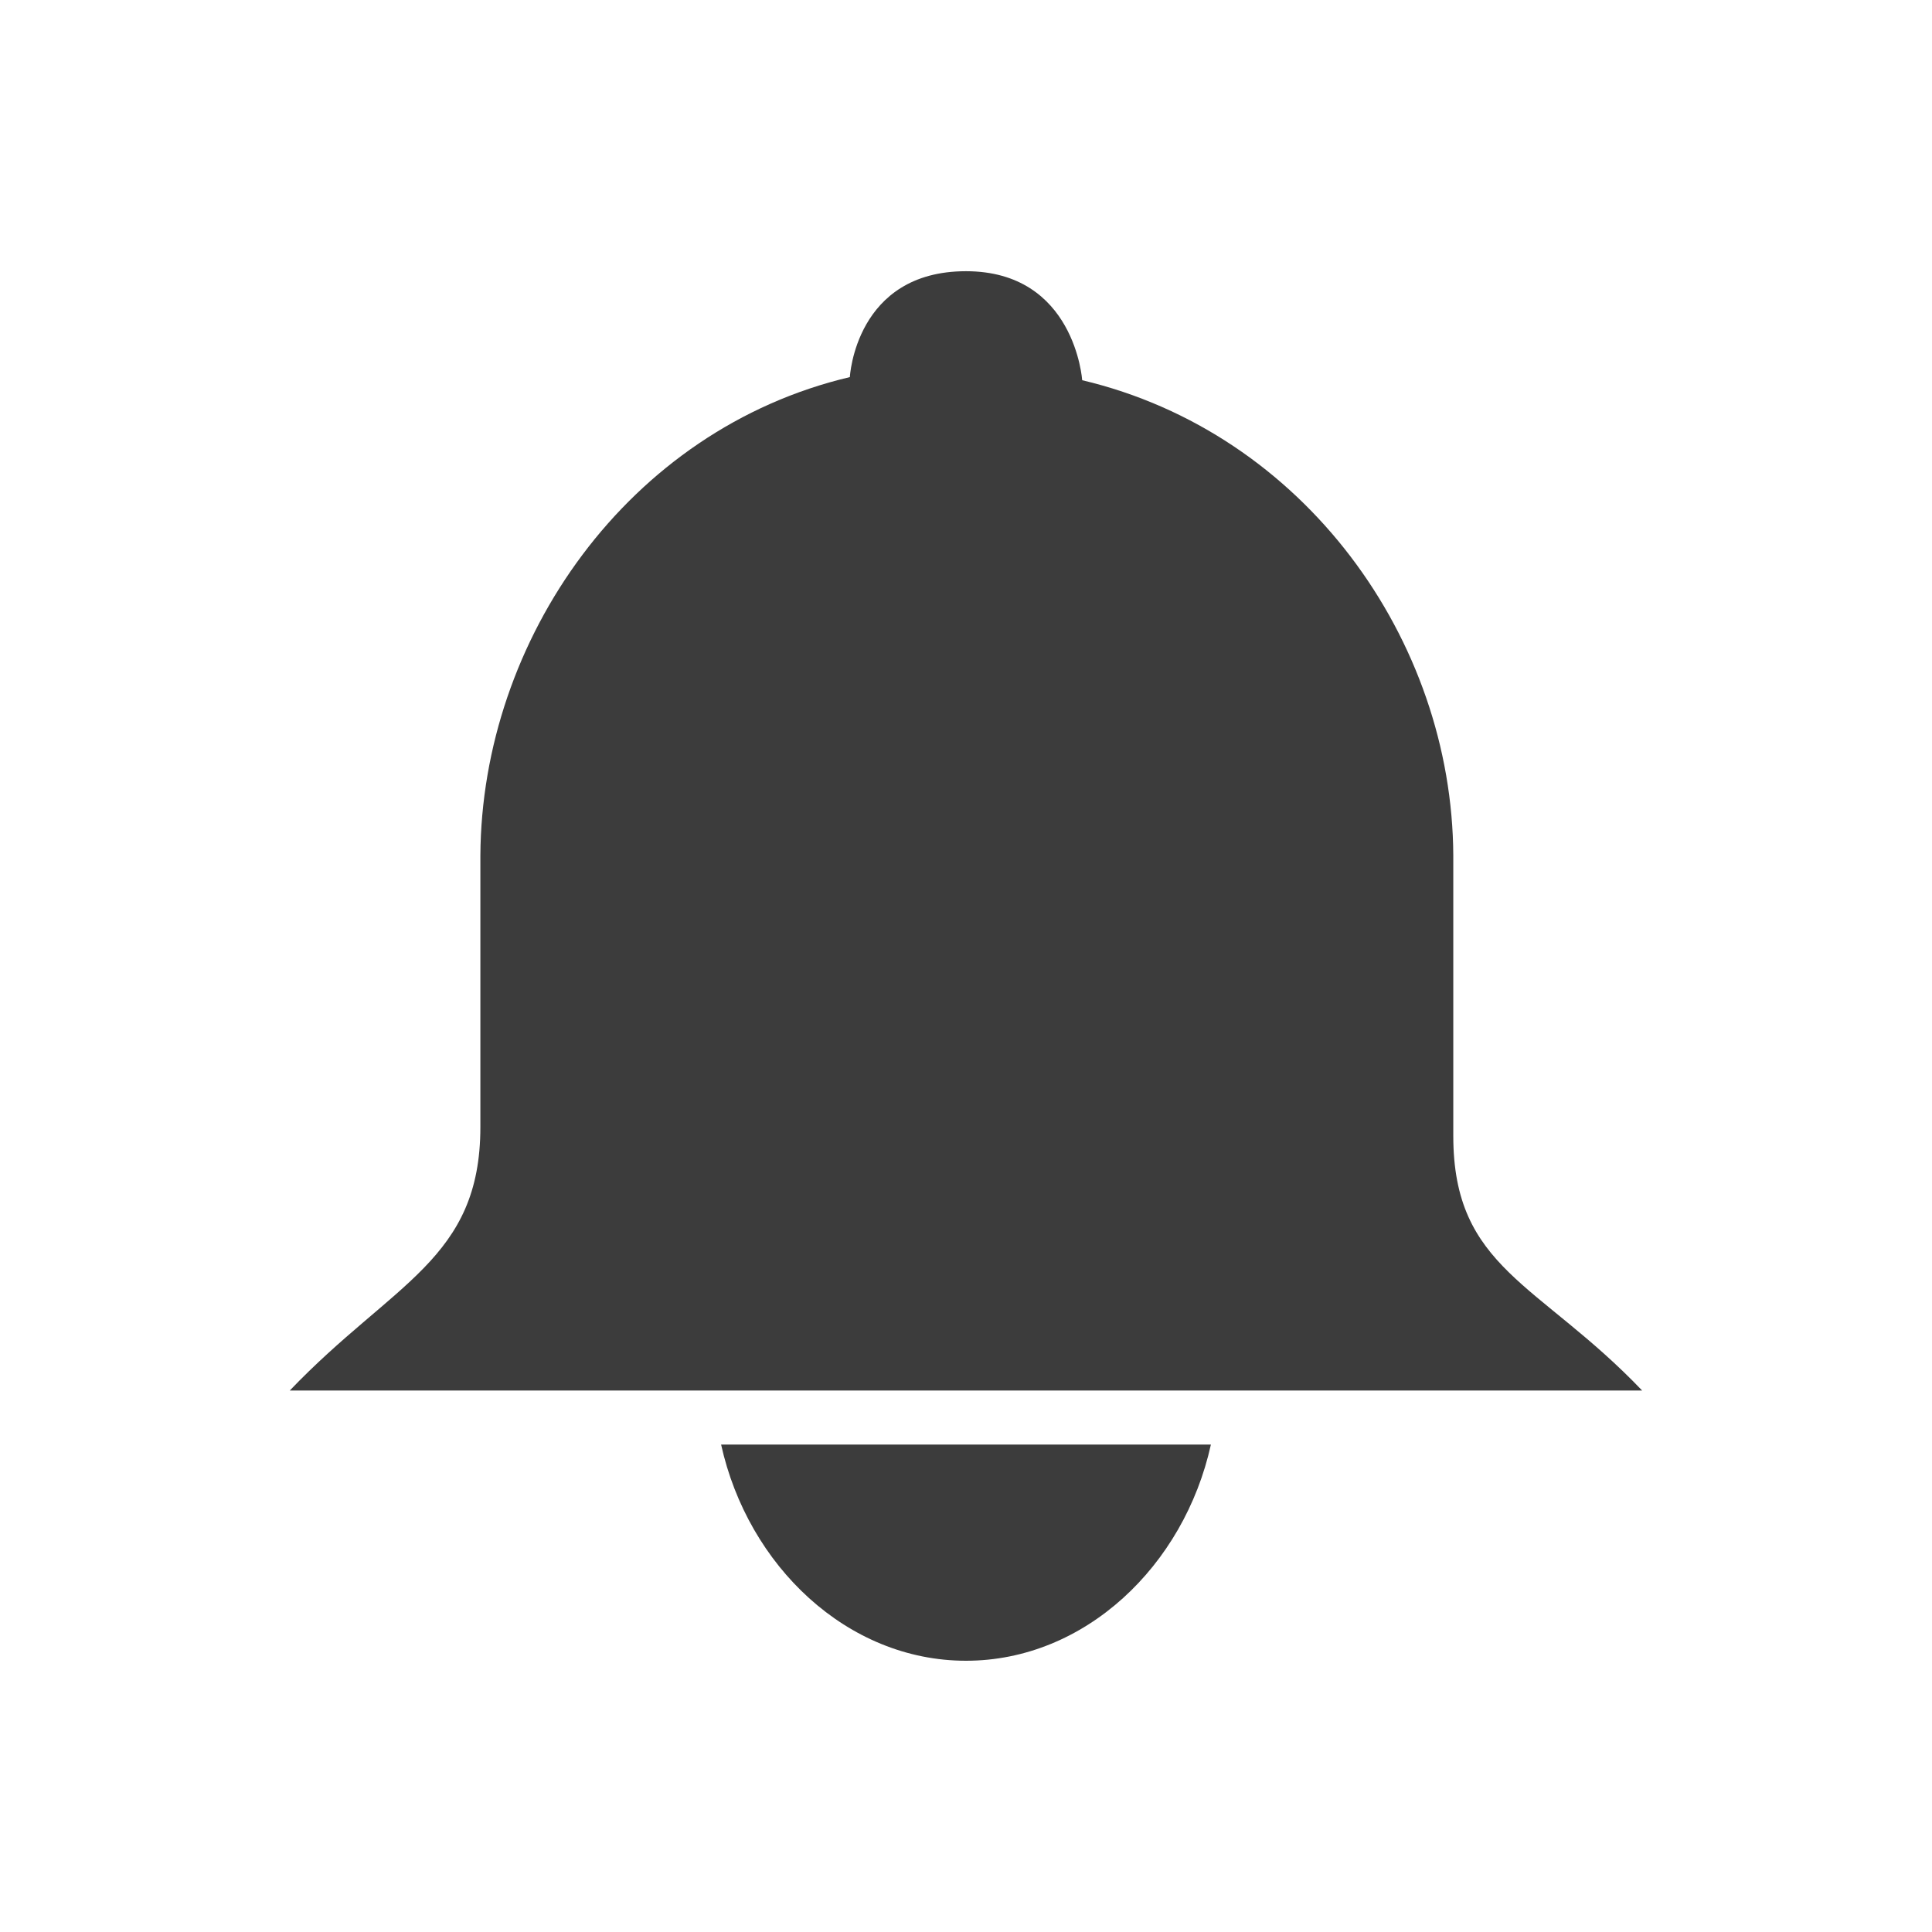 <?xml version="1.0" encoding="utf-8"?>
<!-- Generator: Adobe Illustrator 16.0.3, SVG Export Plug-In . SVG Version: 6.00 Build 0)  -->
<svg version="1.2" baseProfile="tiny" xmlns="http://www.w3.org/2000/svg" xmlns:xlink="http://www.w3.org/1999/xlink" x="0px"
	 y="0px" width="50px" height="50px" viewBox="0 0 50 50" xml:space="preserve">
<g id="Ebene_1" display="none">
	<path display="inline" fill="#3C3C3C" d="M0.706,24.02L19.338,4.854c0,0,2.218-2.341,2.218,0.198c0,2.54,0,8.691,0,8.691
		s1.492,0,3.786,0c6.564,0,18.483,0,23.34,0c0,0,1.318-0.345,1.318,1.658c0,2.002,0,18.267,0,19.703c0,1.438-1.1,1.395-1.1,1.395
		c-4.731,0-17.063,0-23.39,0c-2.069,0-3.412,0-3.412,0s0,4.931,0,8.029c0,3.087-2.301,0.758-2.301,0.758S2.375,28.42,0.559,26.608
		C-0.779,25.27,0.706,24.02,0.706,24.02z"/>
</g>
<g id="Ebene_2">
	<path id="_x3C_Compound_Path_x3E__1_" fill="#3C3C3C" d="M37.611,29.398v-7.255c-0.026-5.596-3.863-10.944-9.604-12.303
		c0,0-0.189-2.821-3.008-2.821c-2.863,0-3.005,2.74-3.005,2.74c-5.74,1.354-9.532,6.788-9.562,12.384v7.024
		c0,3.432-2.258,4.023-4.933,6.82h35C39.825,33.19,37.611,32.832,37.611,29.398z M25,42.98c3.075,0,5.645-2.455,6.338-5.595H18.662
		C19.357,40.525,21.927,42.98,25,42.98z"/>
</g>
</svg>
